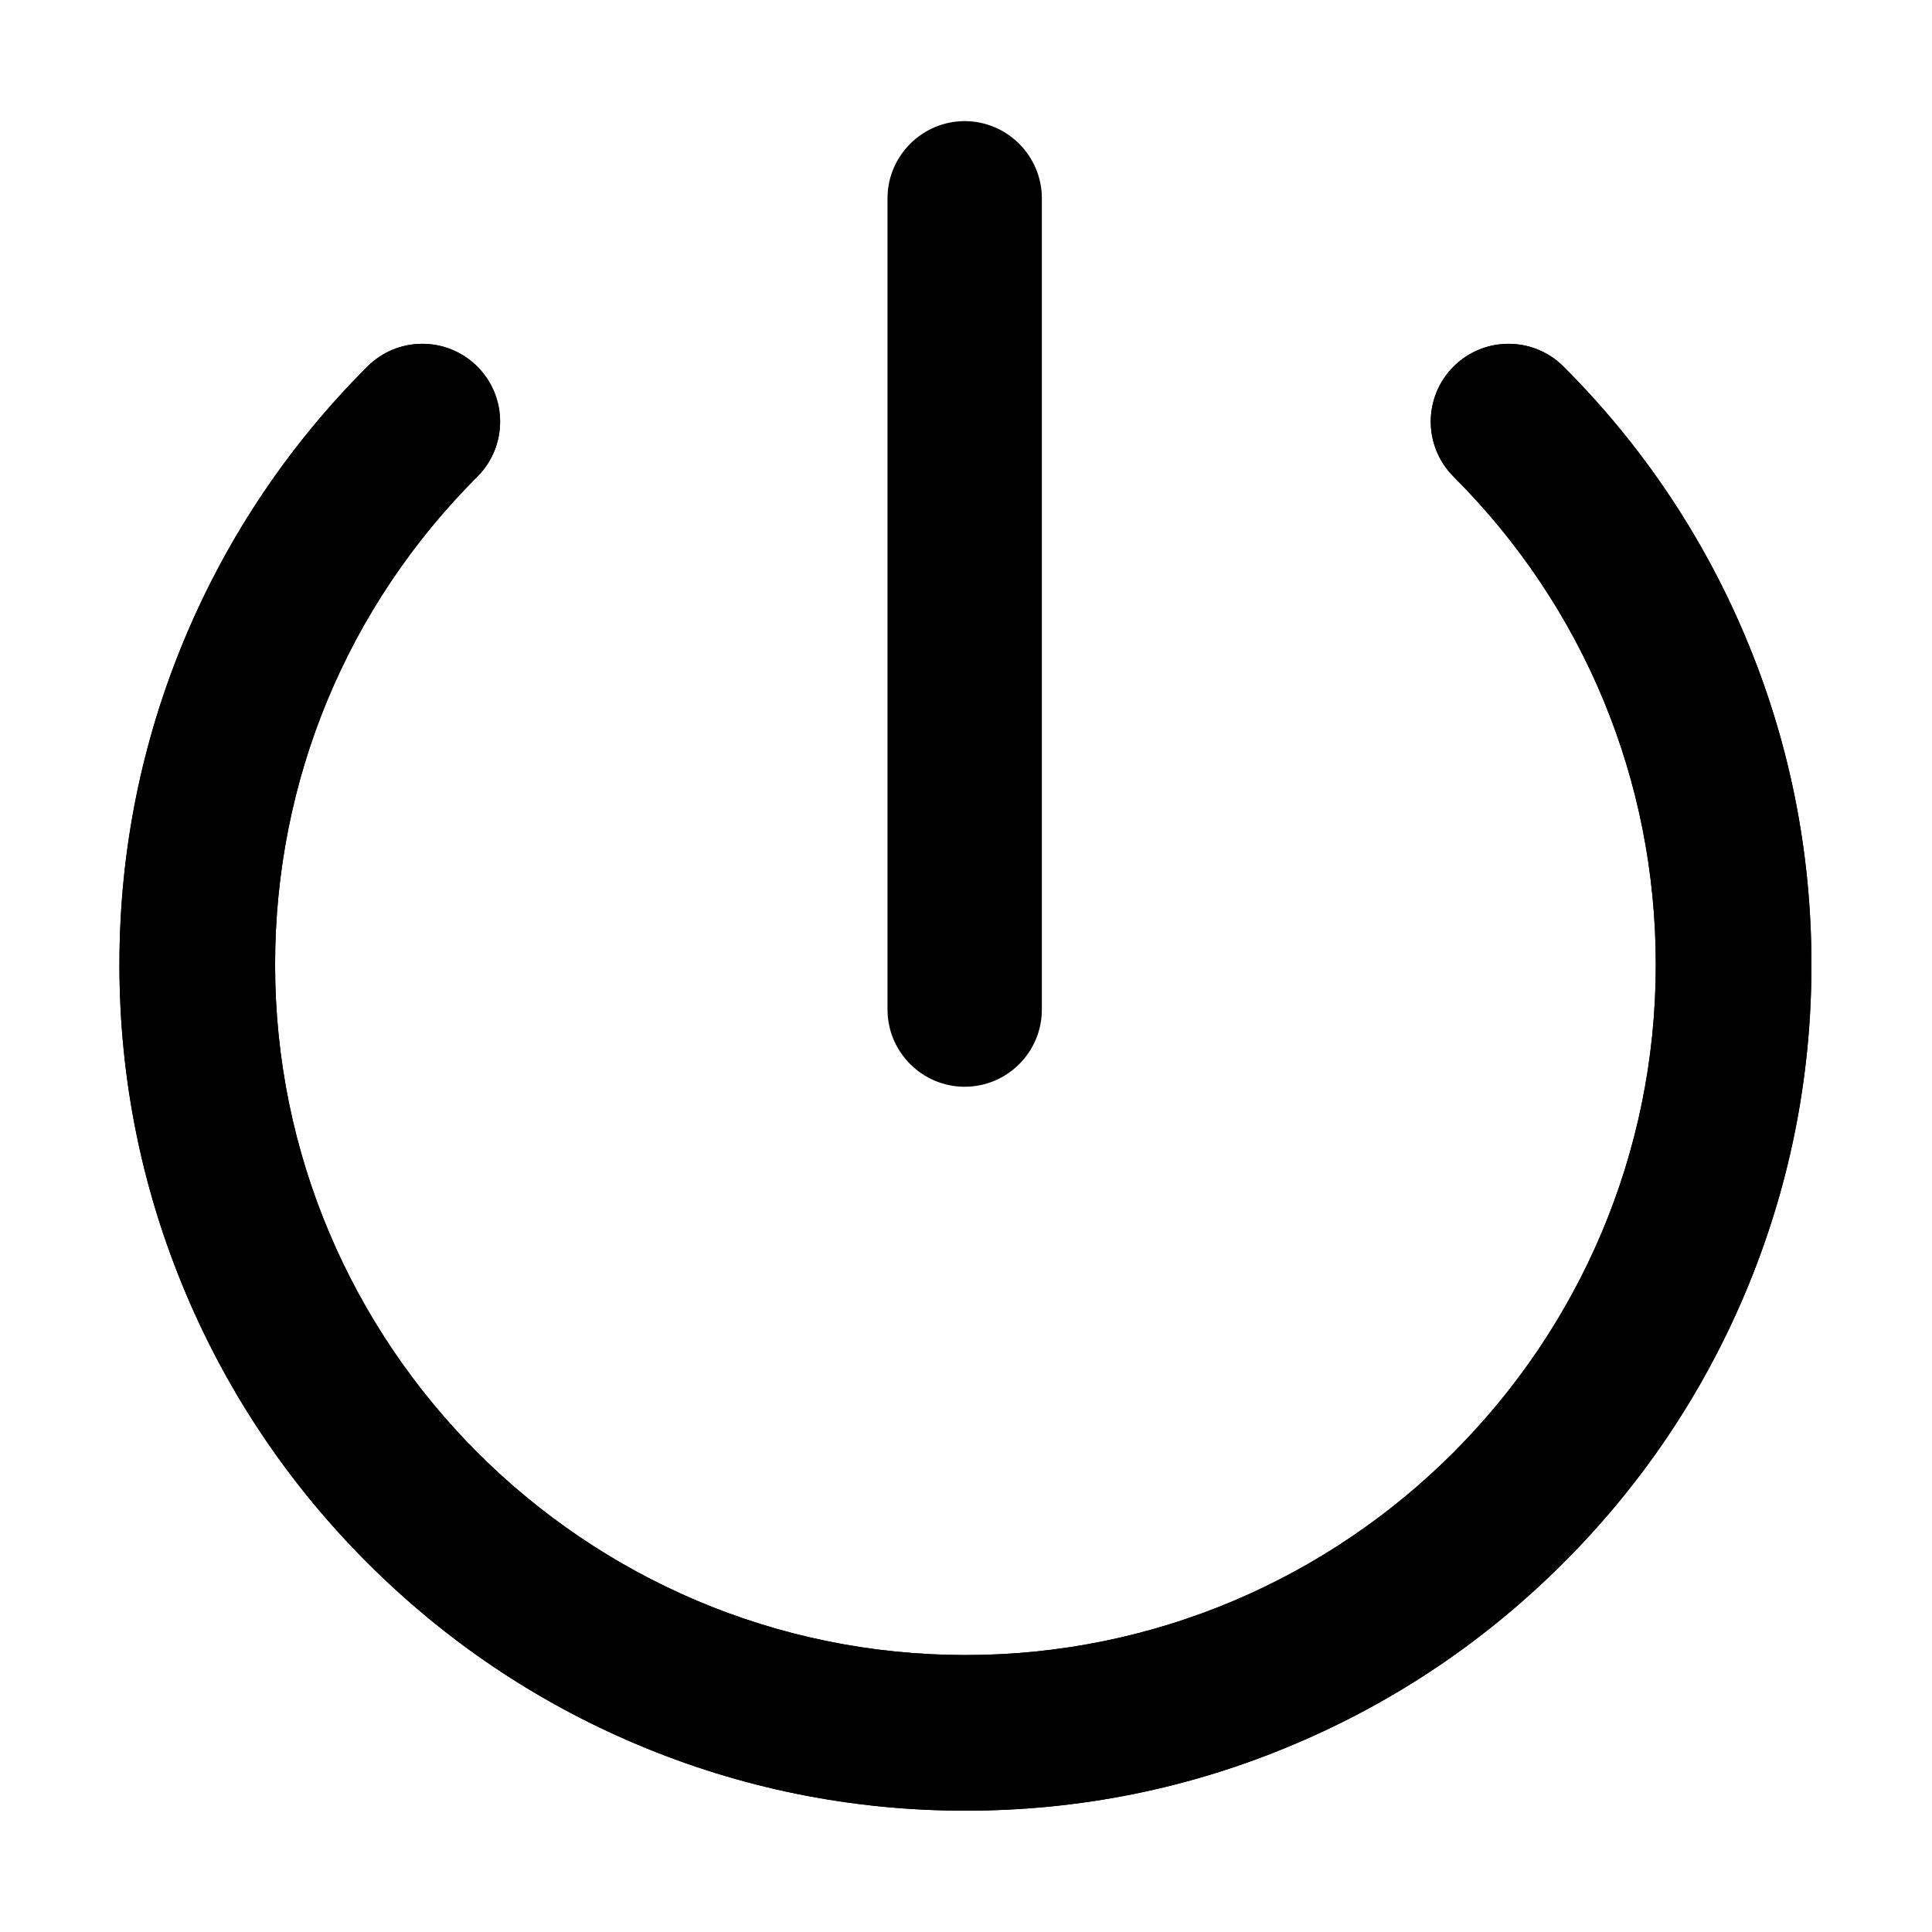 <svg t="1671177740528" class="icon" viewBox="0 0 1024 1024" version="1.1" xmlns="http://www.w3.org/2000/svg" p-id="2136" width="200" height="200"><path d="M511.7 959.7c-60.5 0-119.2-11.9-174.5-35.3-53.4-22.6-101.3-54.9-142.5-96.1-41.2-41.2-73.5-89.1-96.1-142.5-23.4-55.3-35.3-114-35.3-174.5s11.9-119.2 35.3-174.5c22.6-53.4 54.9-101.3 96.1-142.5 16.1-16.1 42.2-16.1 58.3 0 16.1 16.1 16.1 42.2 0 58.3-69.1 69.1-107.2 161-107.2 258.7 0 201.7 164.1 365.9 365.9 365.9 201.7 0 365.9-164.1 365.9-365.9 0-97.7-38.1-189.6-107.2-258.7-16.1-16.1-16.1-42.2 0-58.3s42.2-16.1 58.3 0c41.2 41.2 73.5 89.1 96.1 142.5 23.4 55.3 35.3 114 35.3 174.5s-11.9 119.2-35.3 174.5c-22.6 53.4-54.9 101.3-96.1 142.5-41.2 41.2-89.1 73.5-142.5 96.1-55.3 23.5-114 35.3-174.5 35.3z" p-id="2137"></path><path d="M511.7 959.7c-60.5 0-119.2-11.9-174.5-35.3-53.4-22.6-101.3-54.9-142.5-96.1-41.2-41.2-73.5-89.1-96.1-142.5-23.4-55.3-35.3-114-35.3-174.5s11.9-119.2 35.3-174.5c22.6-53.4 54.9-101.3 96.1-142.5 16.1-16.1 42.2-16.1 58.3 0 16.1 16.1 16.1 42.2 0 58.3-69.1 69.1-107.2 161-107.2 258.7 0 201.7 164.1 365.9 365.9 365.9 201.7 0 365.9-164.1 365.9-365.9 0-97.7-38.1-189.6-107.2-258.7-16.1-16.1-16.1-42.2 0-58.3s42.2-16.1 58.3 0c41.2 41.2 73.5 89.1 96.1 142.5 23.4 55.3 35.3 114 35.3 174.5s-11.9 119.2-35.3 174.5c-22.6 53.4-54.9 101.3-96.1 142.5-41.2 41.2-89.1 73.5-142.5 96.1-55.3 23.5-114 35.3-174.5 35.3z" p-id="2138"></path><path d="M511.3 576c-22.5 0-40.9-18.4-40.9-40.9v-430c0-22.5 18.4-40.9 40.9-40.9s40.9 18.4 40.9 40.9v430c0 22.6-18.4 40.9-40.9 40.9z" p-id="2139"></path></svg>
